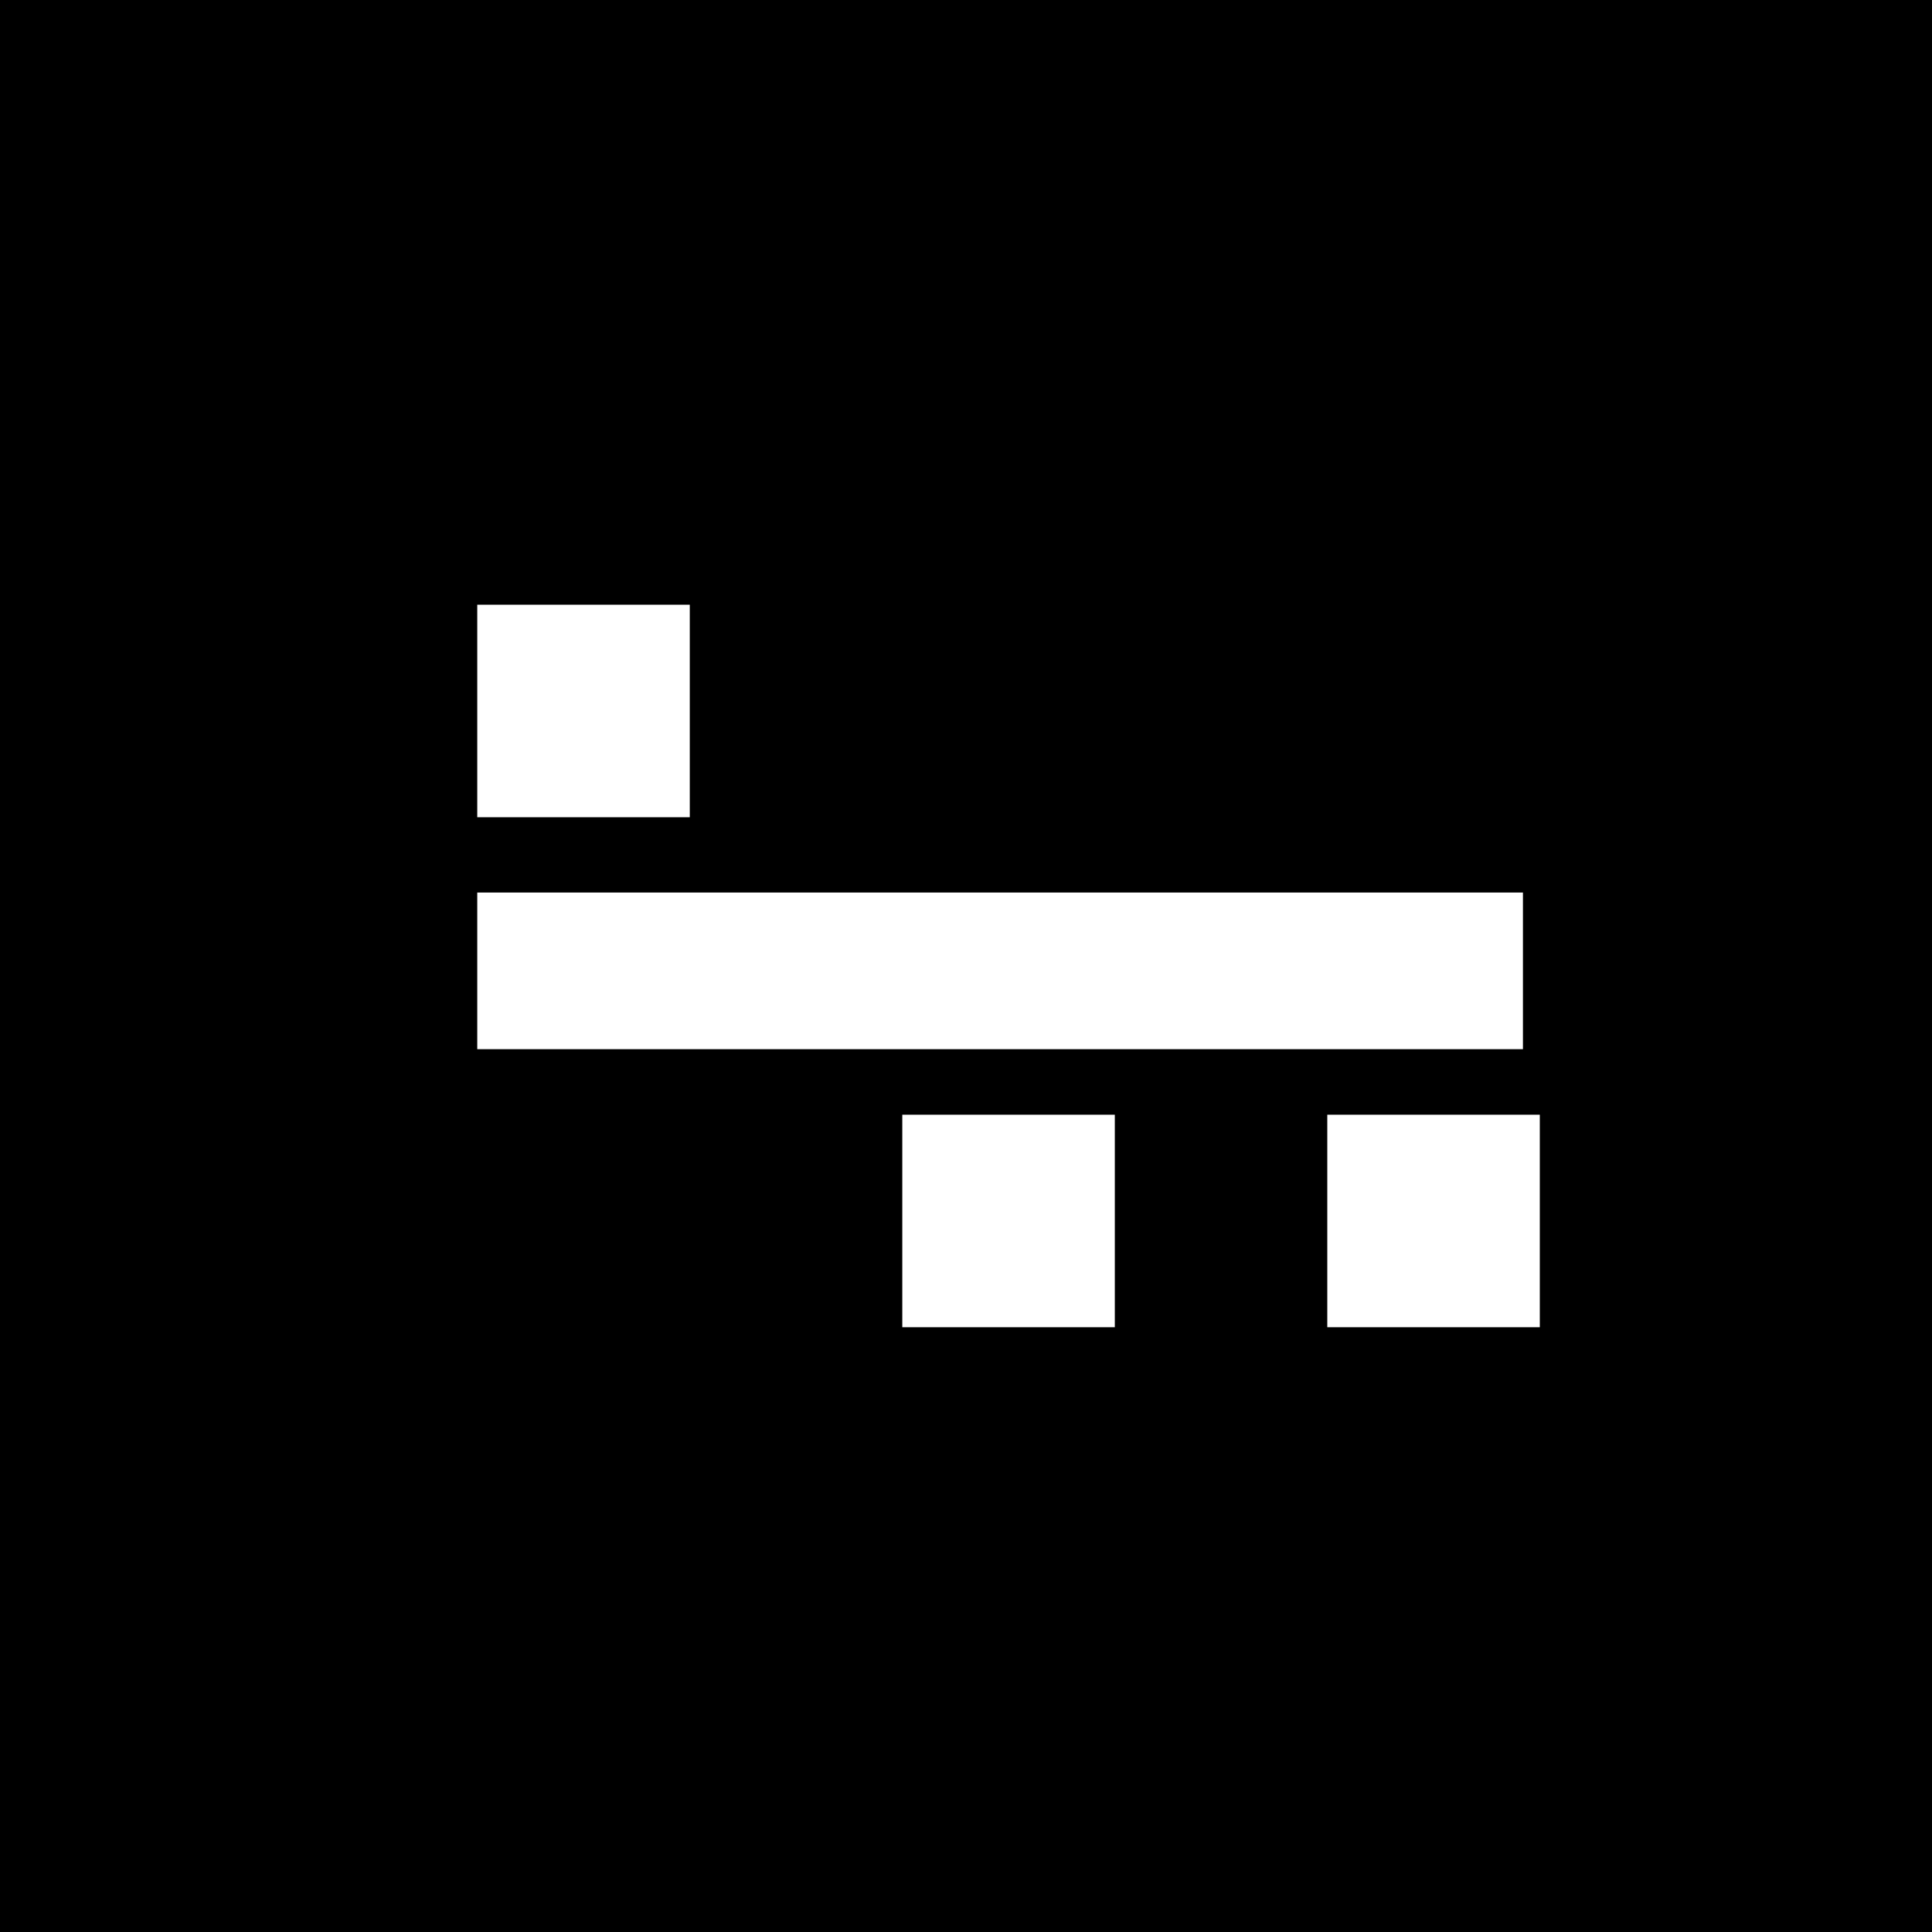 <svg width="37" height="37" xmlns="http://www.w3.org/2000/svg"><rect width="100%" height="100%" fill="#808080" stroke="none"/><g fill="none" fill-rule="evenodd"><path stroke="#000" stroke-width="2" fill="#000" d="M1 1h35v35H1z"/><path d="M9.14 18.593h20.026" stroke="#FFF" stroke-width="3"/><path fill="#FFF" d="M9.14 11.581h4.07v4.07H9.14zM17.28 21.348h4.07v4.07h-4.07zM25.419 21.348h4.07v4.07h-4.07z"/></g></svg>